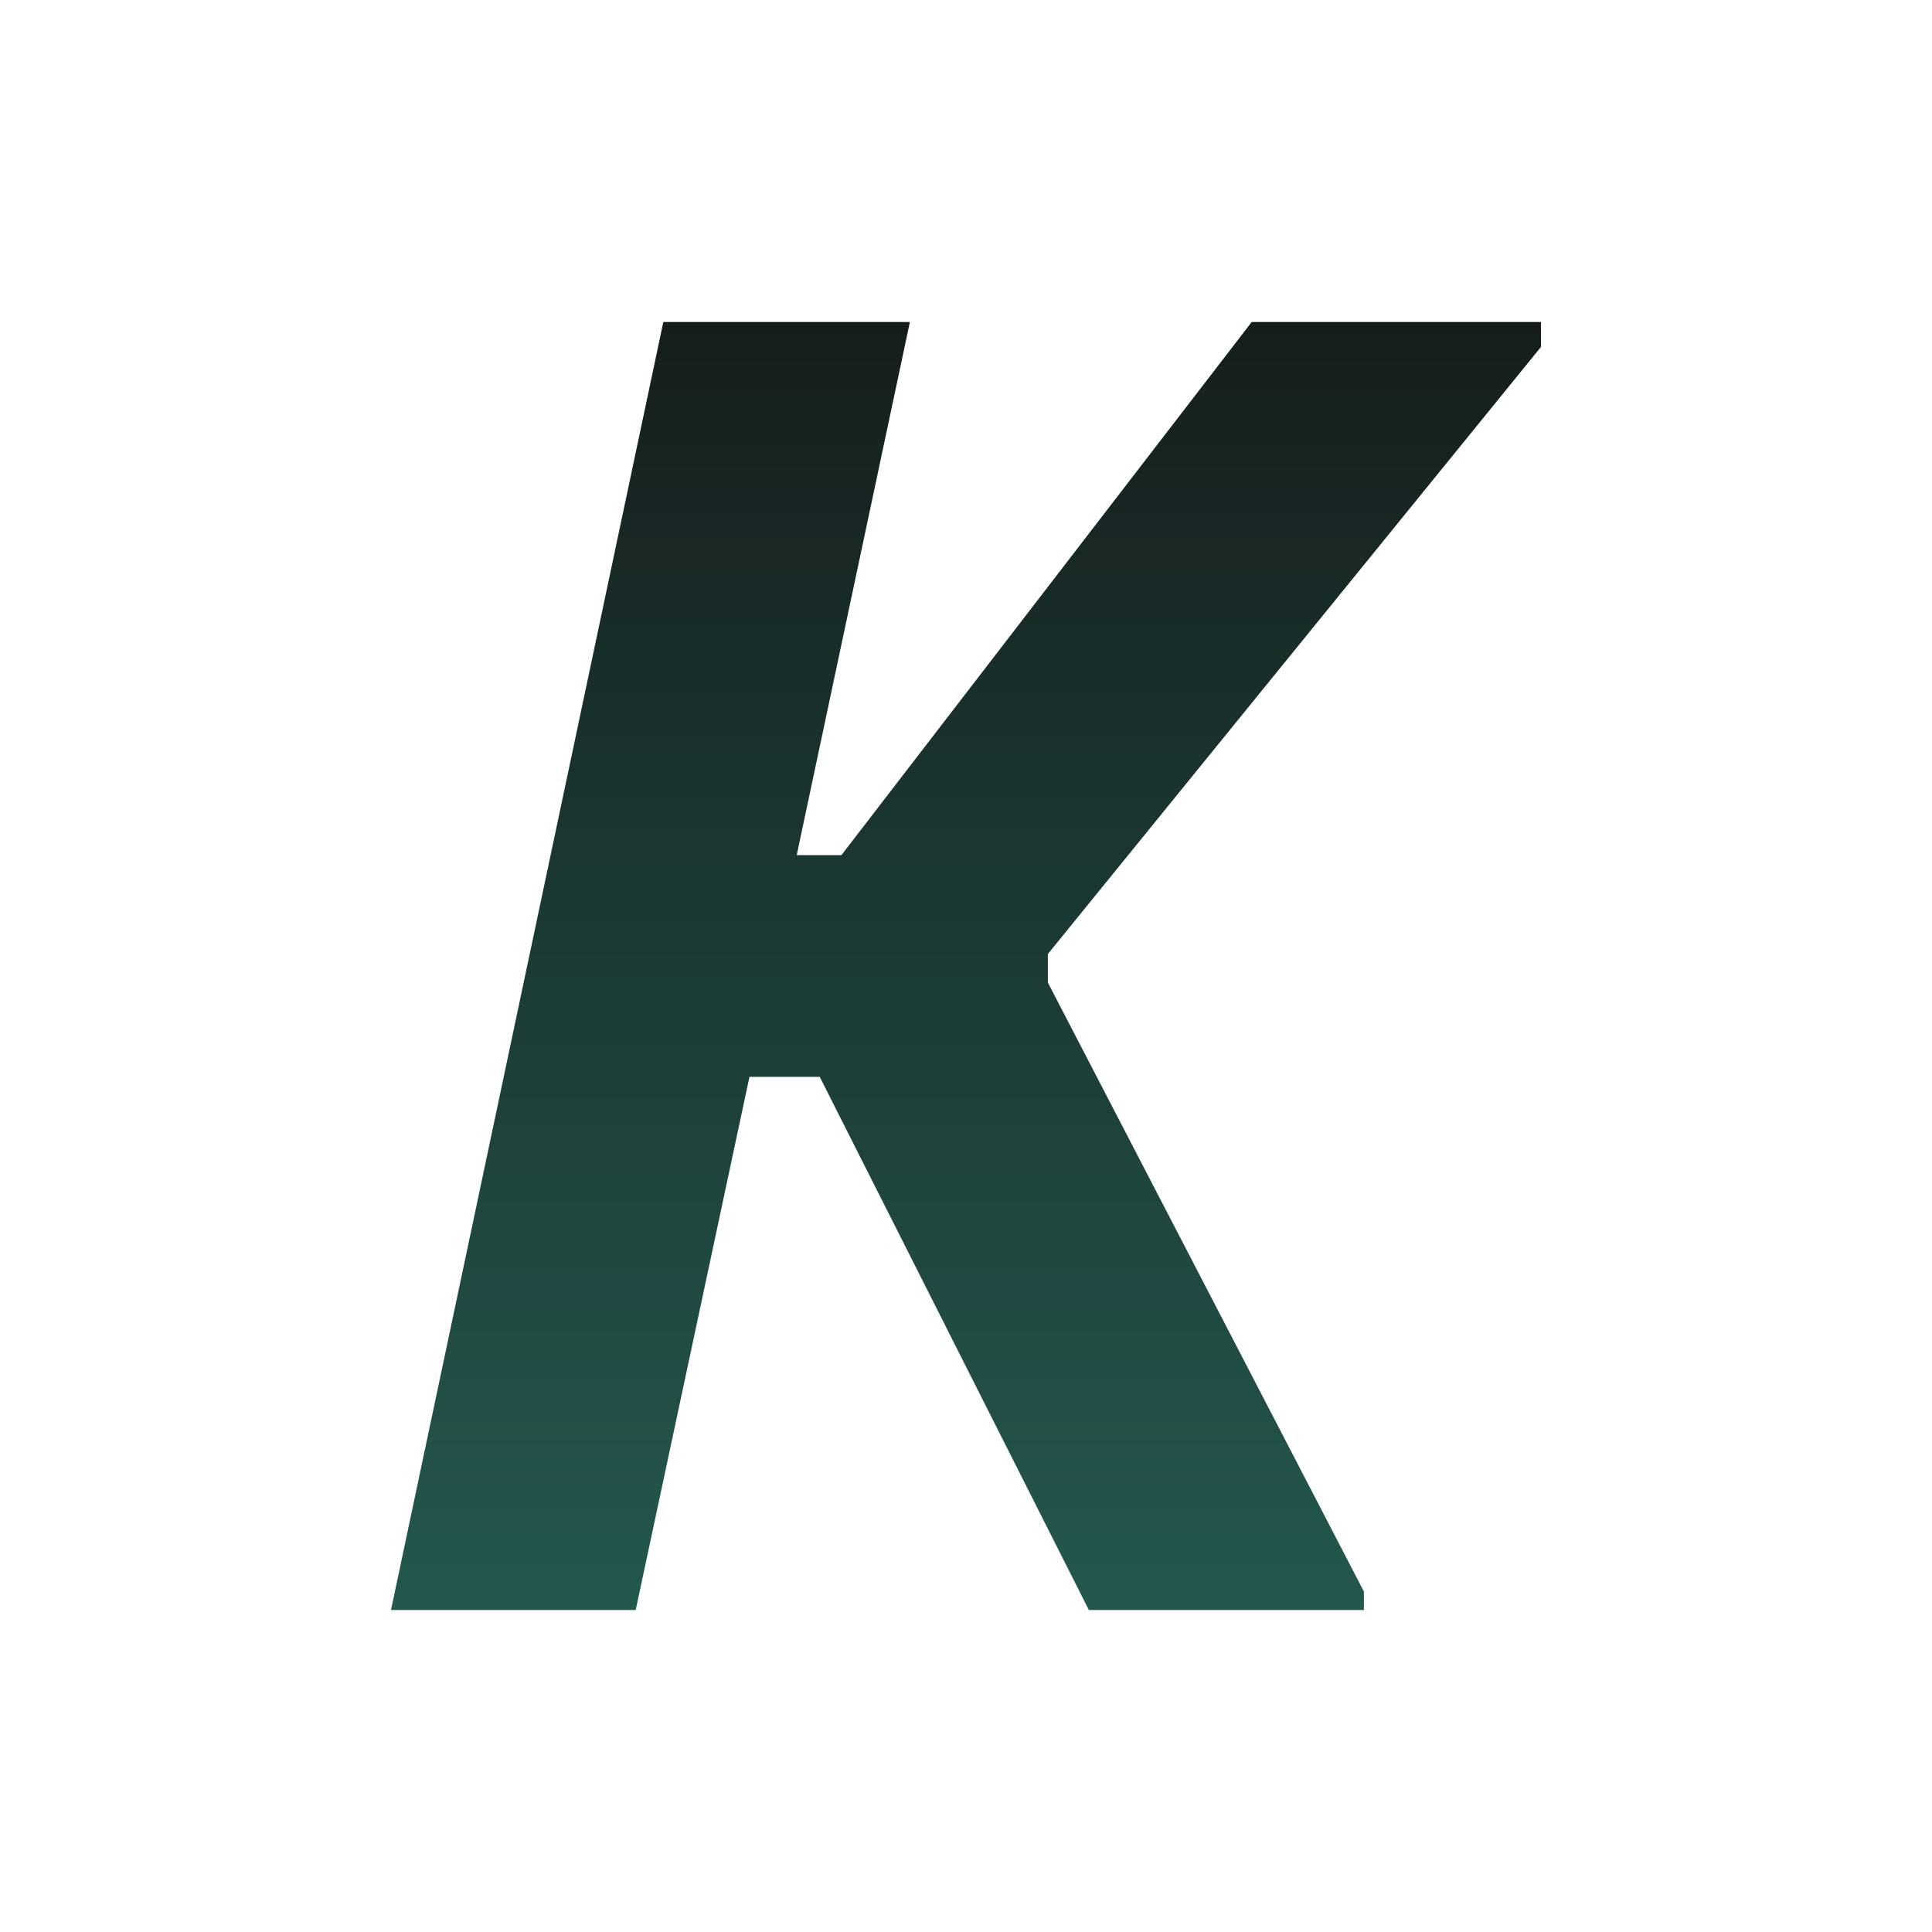 <svg xmlns="http://www.w3.org/2000/svg" width="24" height="24" fill="none" viewBox="0 0 24 24">
    <path fill="url(#KYVE__a)" d="M4.857 20 8.24 4h3.063l-1.406 6.623h.555L15.549 4h3.594v.309l-6.126 7.542v.355l3.926 7.565V20h-3.417l-3.343-6.623H9.31L7.897 20z"/>
    <defs>
        <linearGradient id="KYVE__a" x1="12" x2="12" y1="4" y2="20" gradientUnits="userSpaceOnUse">
            <stop stop-color="#151E1D"/>
            <stop offset="1" stop-color="#23584E"/>
        </linearGradient>
    </defs>
</svg>
